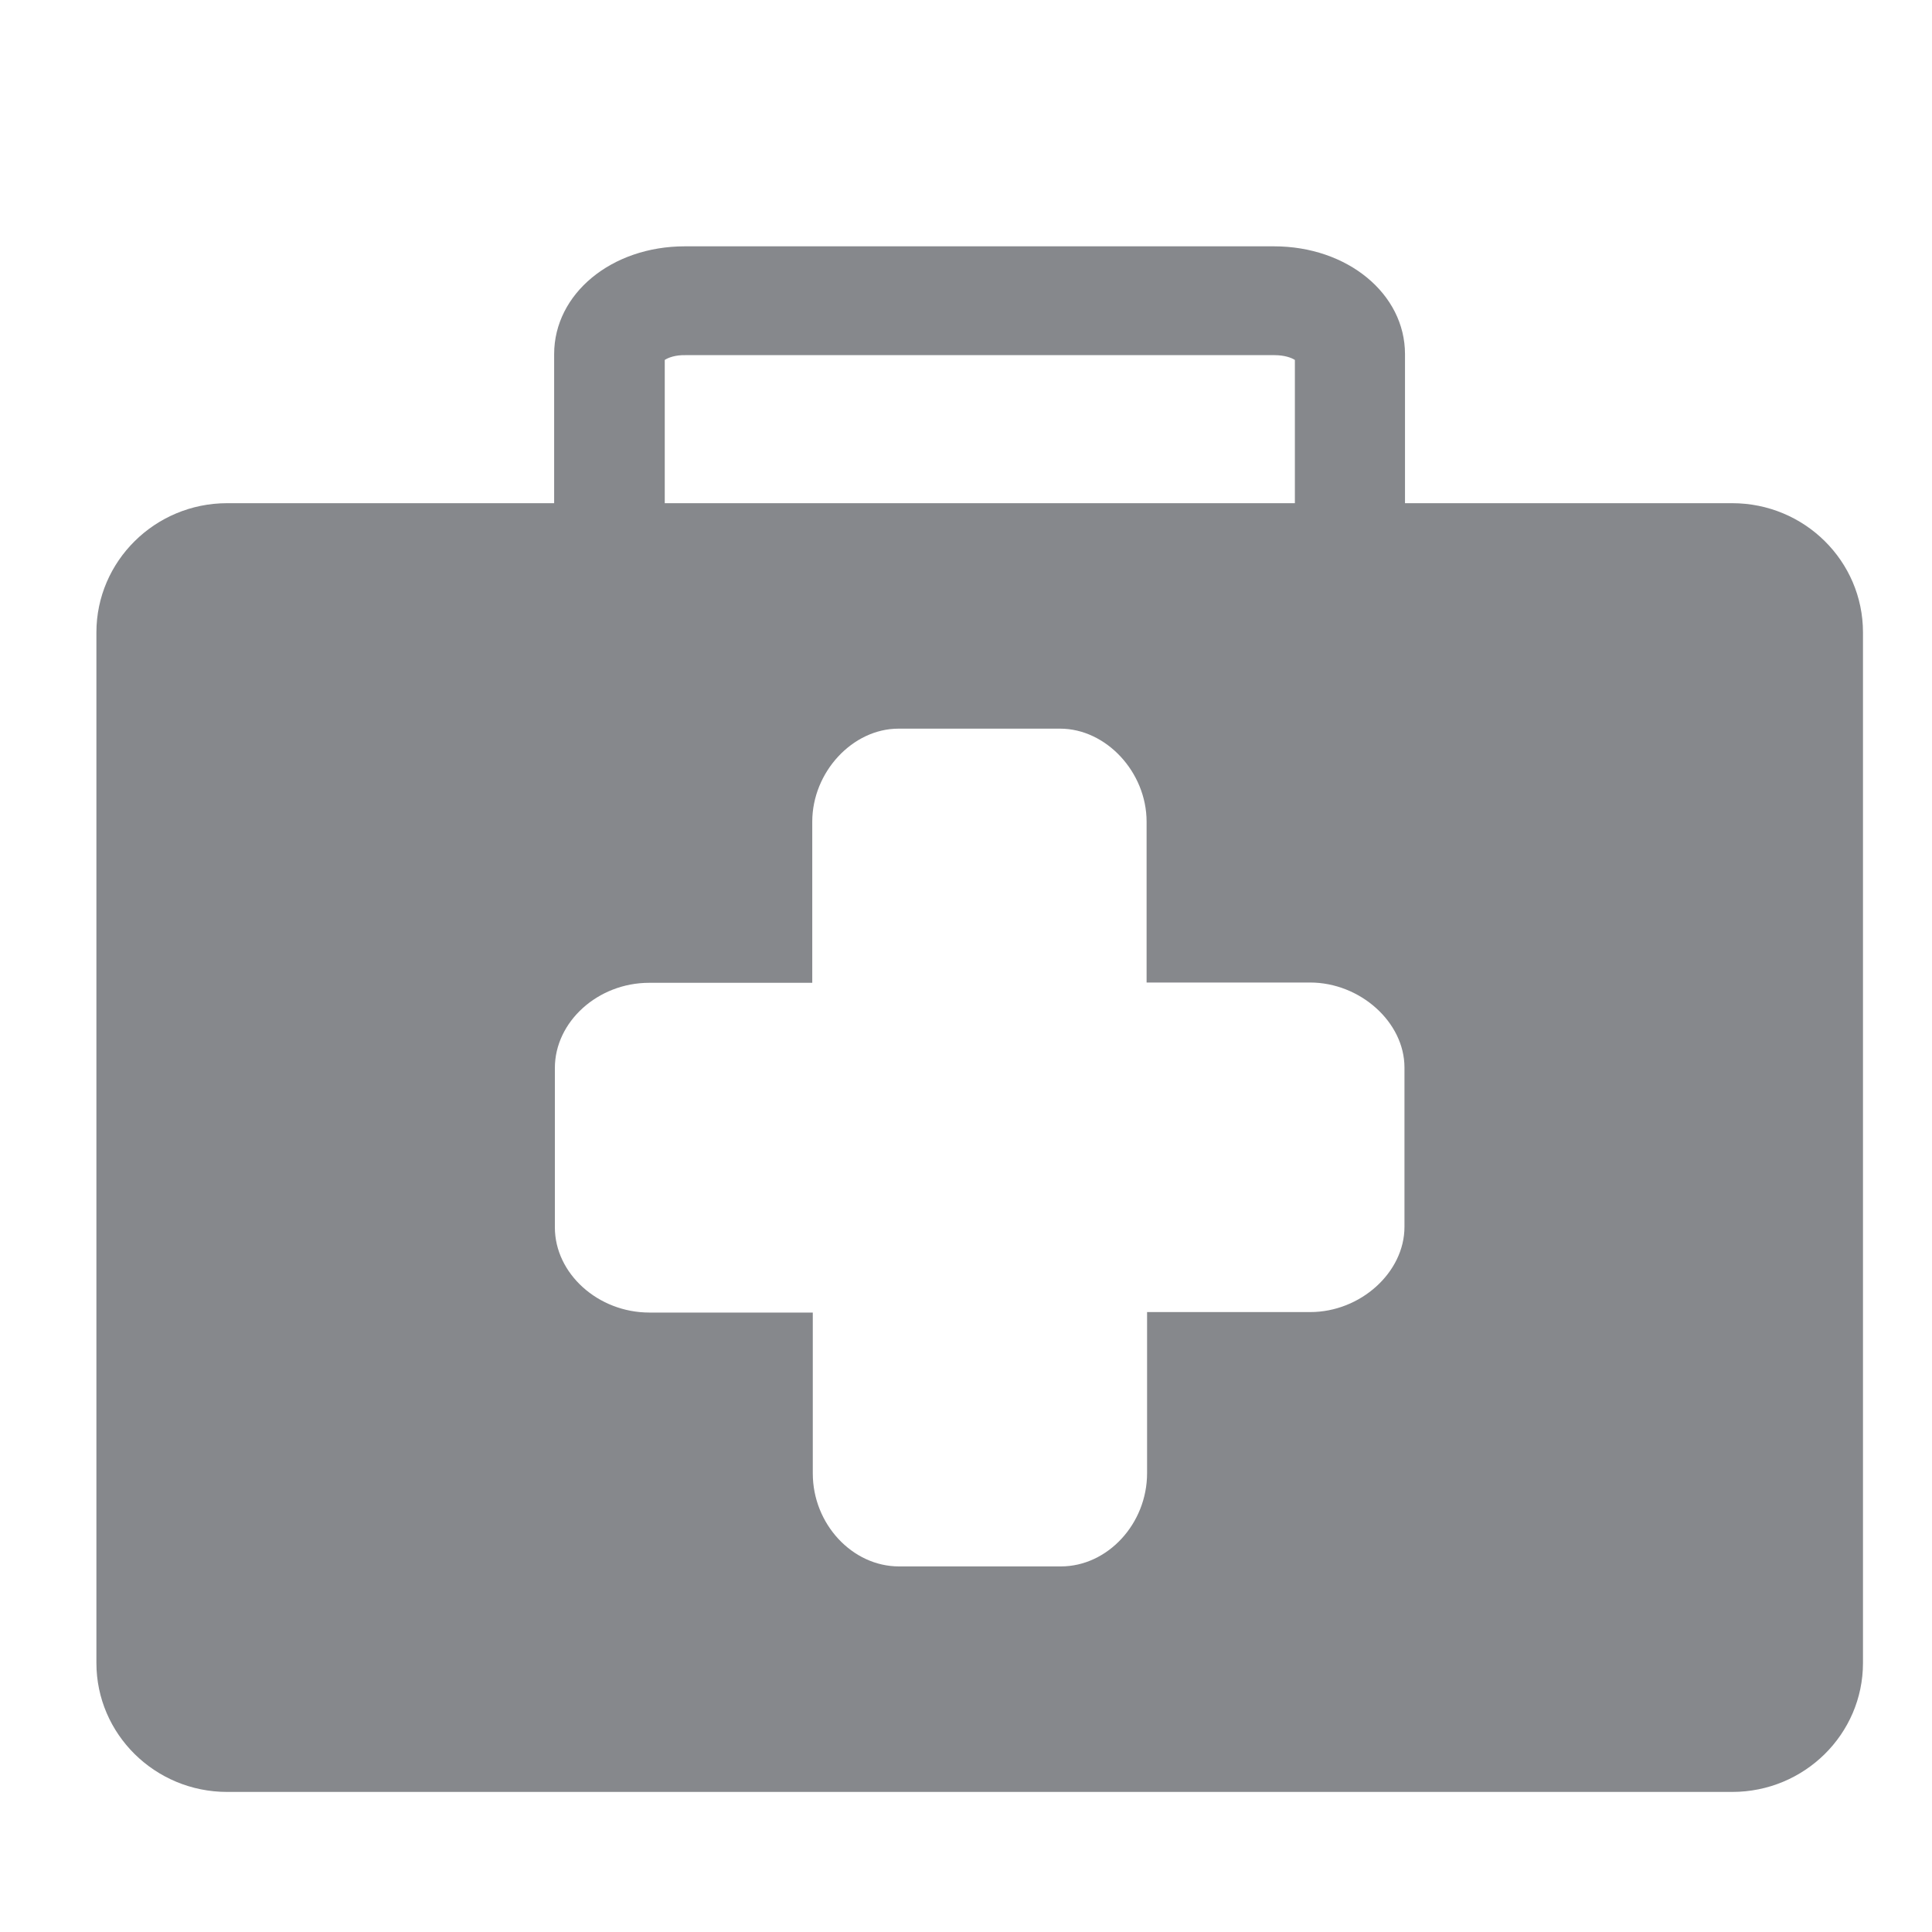 <svg width="40" height="40" viewBox="0 0 40 40" fill="none" xmlns="http://www.w3.org/2000/svg">
<path fill-rule="evenodd" clip-rule="evenodd" d="M13.763 7.452V10.418H26.809V7.452C26.736 7.405 26.591 7.353 26.388 7.353H14.189C13.981 7.348 13.835 7.405 13.763 7.452ZM35.864 10.418C37.358 10.418 38.571 11.615 38.571 13.093V34.43C38.571 35.903 37.358 37.1 35.864 37.1H4.702C3.209 37.1 1.996 35.903 1.996 34.43V13.093C1.996 11.62 3.209 10.418 4.702 10.418H11.473V7.332C11.473 6.083 12.659 5.1 14.179 5.1H26.377C27.897 5.1 29.089 6.083 29.089 7.332V10.418H35.864ZM27.122 20.342H23.739V17.012C23.739 15.987 22.901 15.086 21.949 15.086H18.602C17.65 15.086 16.817 15.987 16.817 17.012V20.348H13.44C12.378 20.348 11.488 21.154 11.488 22.112V25.411C11.488 26.369 12.383 27.175 13.445 27.175H16.828V30.506C16.828 31.552 17.645 32.431 18.613 32.431H21.964C22.932 32.431 23.749 31.547 23.749 30.501V27.165H27.127C28.168 27.165 29.078 26.343 29.078 25.401V22.101C29.078 21.165 28.162 20.342 27.122 20.342Z" fill="#86888C"/>
</svg>
